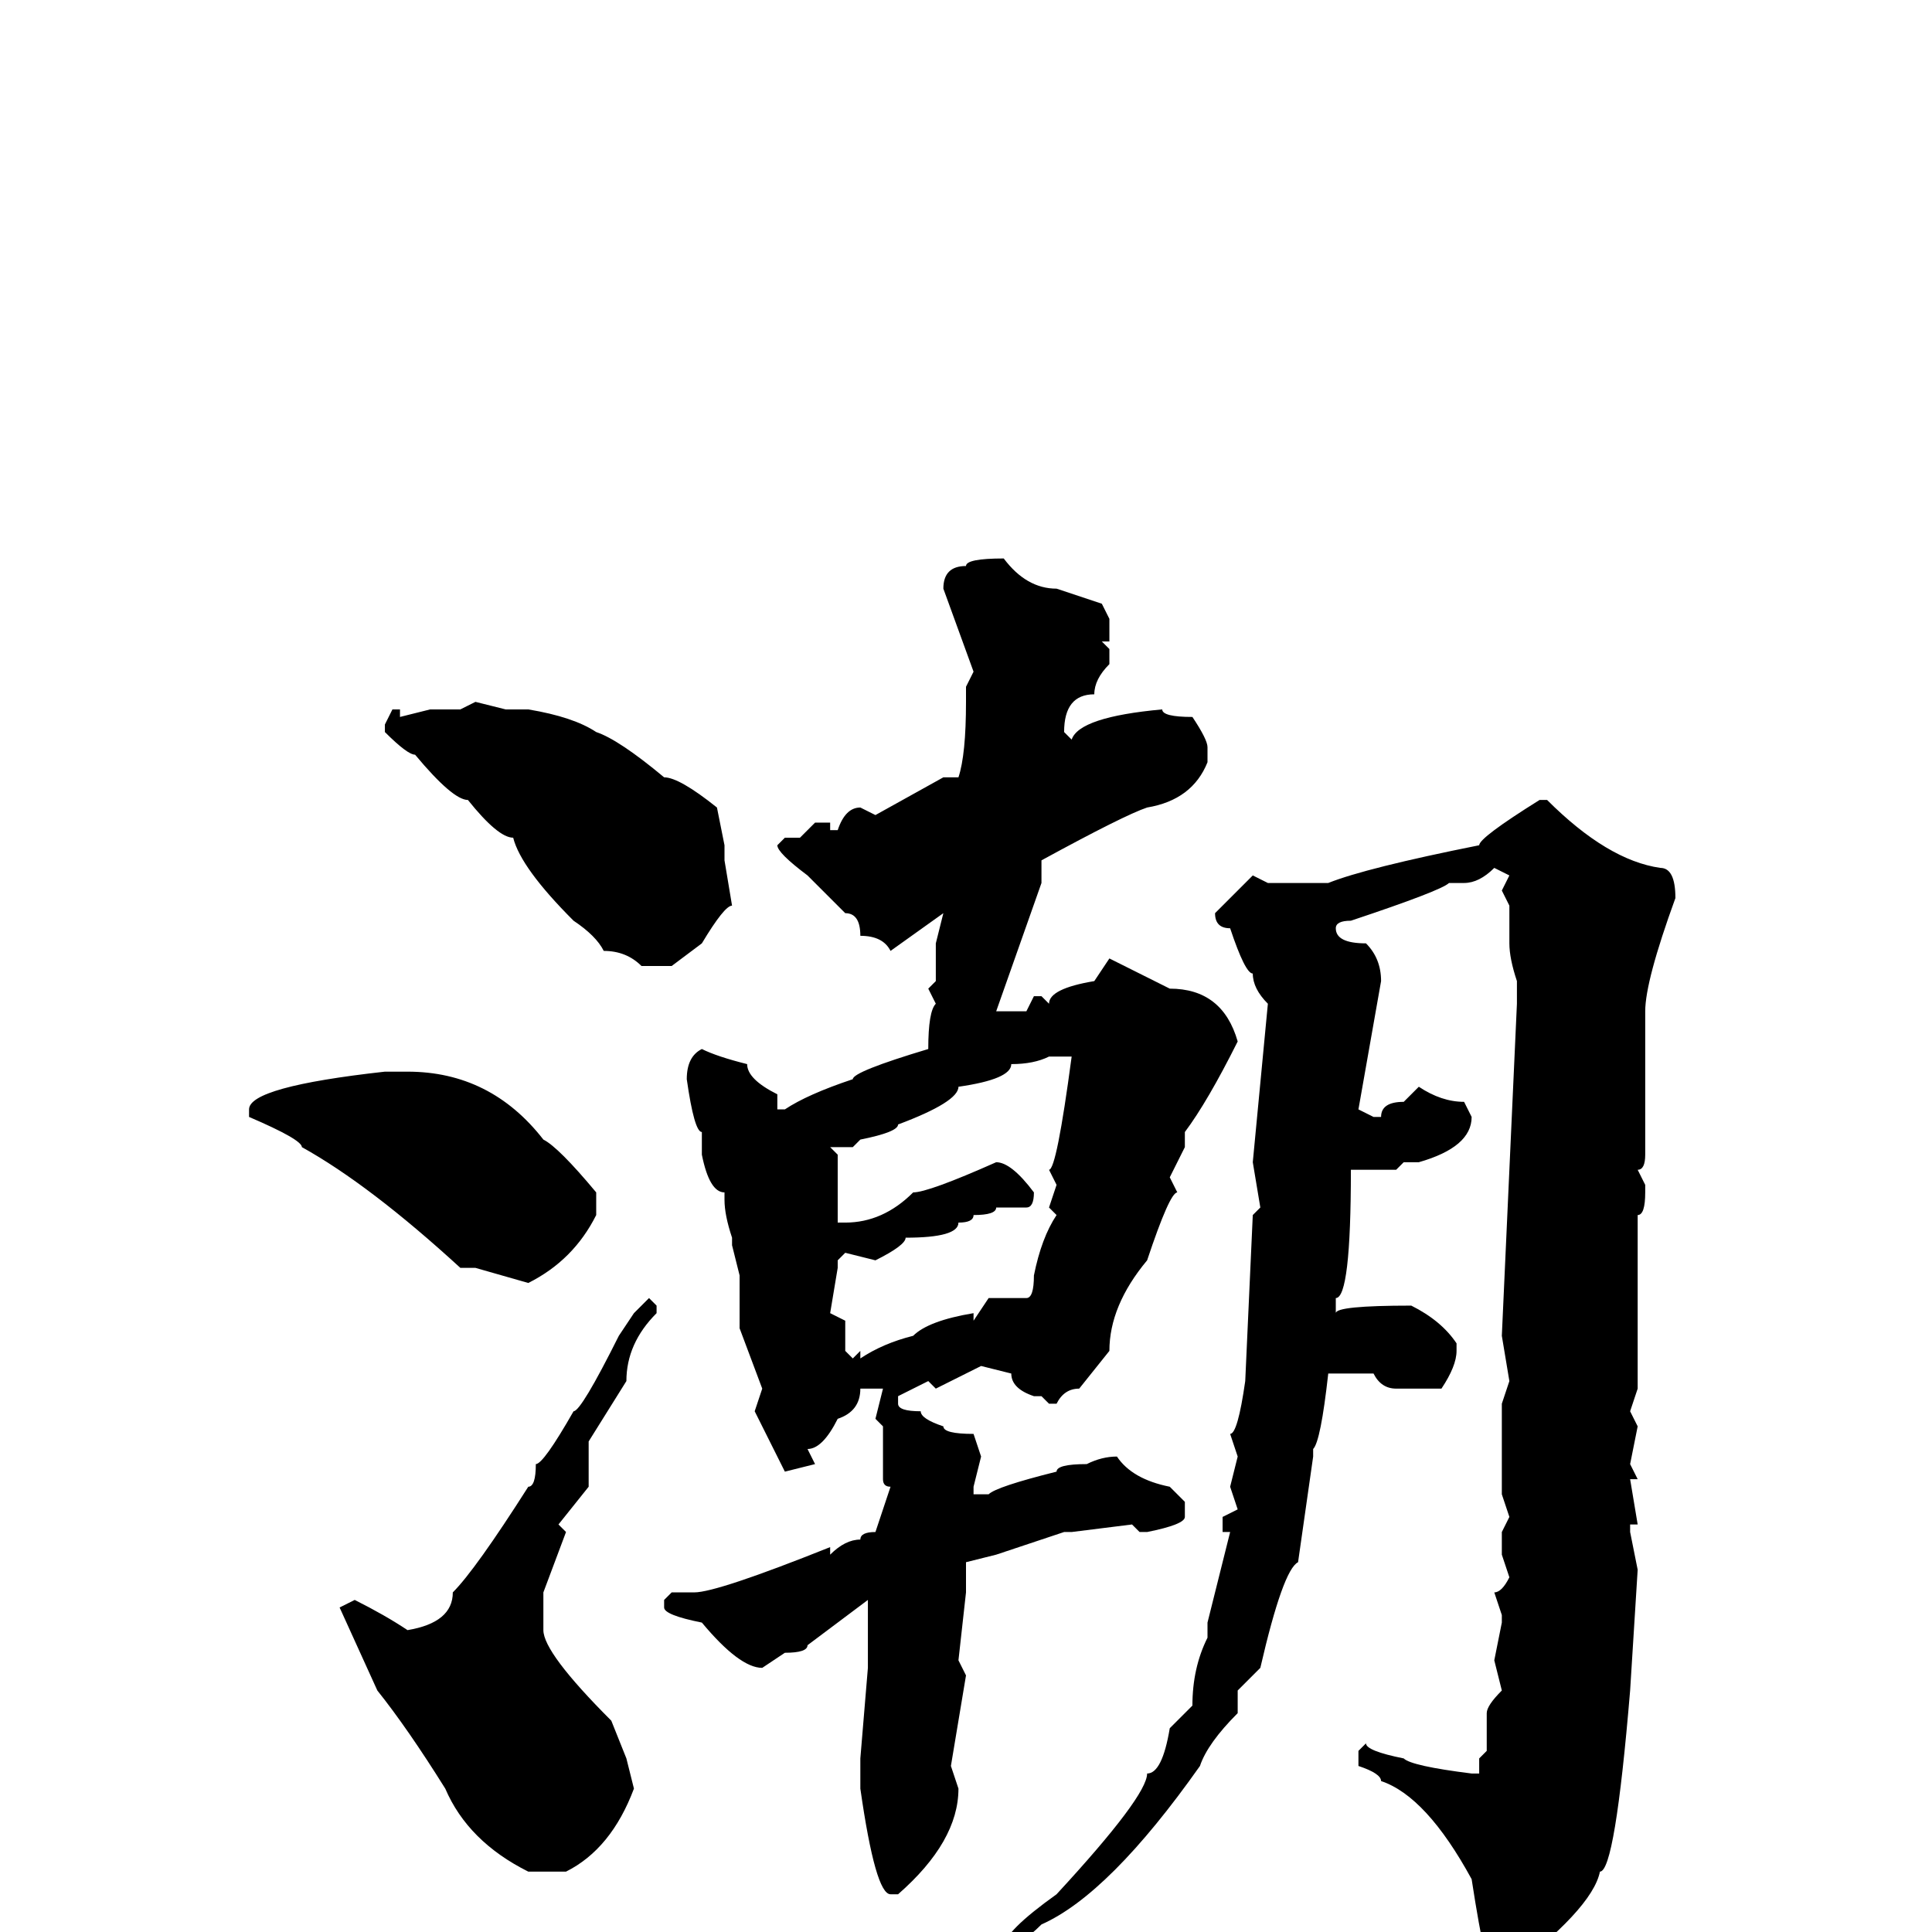 <svg xmlns="http://www.w3.org/2000/svg" viewBox="0 -256 256 256">
	<path fill="#000000" d="M133 -182Q136 -178 140 -178L146 -176L147 -174V-171H146L147 -170V-168Q145 -166 145 -164Q141 -164 141 -159L142 -158Q143 -161 154 -162Q154 -161 158 -161Q160 -158 160 -157V-155Q158 -150 152 -149Q149 -148 138 -142V-139L132 -122H135H136L137 -124H138L139 -123Q139 -125 145 -126L147 -129L155 -125Q162 -125 164 -118Q160 -110 157 -106V-104L155 -100L156 -98Q155 -98 152 -89Q147 -83 147 -77L143 -72Q141 -72 140 -70H139L138 -71H137Q134 -72 134 -74L130 -75L124 -72L123 -73L119 -71V-70Q119 -69 122 -69Q122 -68 125 -67Q125 -66 129 -66L130 -63L129 -59V-58H131Q132 -59 140 -61Q140 -62 144 -62Q146 -63 148 -63Q150 -60 155 -59L157 -57V-55Q157 -54 152 -53H151L150 -54L142 -53H141L132 -50L128 -49V-45L127 -36L128 -34L126 -22L127 -19Q127 -12 119 -5H118Q116 -5 114 -19V-23L115 -35V-39V-41V-42V-44L107 -38Q107 -37 104 -37L101 -35Q98 -35 93 -41Q88 -42 88 -43V-44L89 -45H92Q95 -45 110 -51V-50Q112 -52 114 -52Q114 -53 116 -53L118 -59Q117 -59 117 -60V-62V-64V-65V-67L116 -68L117 -72H114Q114 -69 111 -68Q109 -64 107 -64L108 -62L104 -61L100 -69L101 -72L98 -80V-87L97 -91V-92Q96 -95 96 -97V-98Q94 -98 93 -103V-106Q92 -106 91 -113Q91 -116 93 -117Q95 -116 99 -115Q99 -113 103 -111V-109H104Q107 -111 113 -113Q113 -114 123 -117Q123 -122 124 -123L123 -125L124 -126V-129V-131L125 -135L118 -130Q117 -132 114 -132Q114 -135 112 -135Q110 -137 107 -140Q103 -143 103 -144L104 -145H106L108 -147H110V-146H111Q112 -149 114 -149L116 -148L125 -153H127Q128 -156 128 -163V-165L129 -167L125 -178Q125 -181 128 -181Q128 -182 133 -182ZM63 -163L67 -162H70Q76 -161 79 -159Q82 -158 88 -153Q90 -153 95 -149L96 -144V-142L97 -136Q96 -136 93 -131L89 -128H85Q83 -130 80 -130Q79 -132 76 -134Q69 -141 68 -145Q66 -145 62 -150Q60 -150 55 -156Q54 -156 51 -159V-160L52 -162H53V-161L57 -162H58H61ZM204 -150H205Q213 -142 220 -141Q222 -141 222 -137Q218 -126 218 -122V-103Q218 -101 217 -101L218 -99V-98Q218 -95 217 -95V-93V-90V-79V-78V-75V-72L216 -69L217 -67L216 -62L217 -60H216L217 -54H216V-53L217 -48L216 -32Q214 -8 212 -8Q211 -3 199 6H198Q197 6 195 -7Q189 -18 183 -20Q183 -21 180 -22V-24L181 -25Q181 -24 186 -23Q187 -22 195 -21H196V-23L197 -24V-27V-29Q197 -30 199 -32L198 -36L199 -41V-42L198 -45Q199 -45 200 -47L199 -50V-52V-53L200 -55L199 -58V-59V-62V-70L200 -73L199 -79L201 -123V-124V-126Q200 -129 200 -131V-136L199 -138L200 -140L198 -141Q196 -139 194 -139H192Q191 -138 179 -134Q177 -134 177 -133Q177 -131 181 -131Q183 -129 183 -126L180 -109L182 -108H183Q183 -110 186 -110L188 -112Q191 -110 194 -110L195 -108Q195 -104 188 -102H186L185 -101H182H179Q179 -84 177 -84V-83V-82Q177 -83 187 -83Q191 -81 193 -78V-77Q193 -75 191 -72H185Q183 -72 182 -74H176Q175 -65 174 -64V-63L172 -49Q170 -48 167 -35L164 -32V-29Q160 -25 159 -22Q147 -5 138 -1Q135 2 133 2Q133 0 140 -5Q152 -18 152 -21Q154 -21 155 -27L158 -30Q158 -35 160 -39V-41L163 -53H162V-55L164 -56L163 -59L164 -63L163 -66Q164 -66 165 -73L166 -95L167 -96L166 -102L168 -123Q166 -125 166 -127Q165 -127 163 -133Q161 -133 161 -135L166 -140L168 -139H171H173H176Q181 -141 196 -144Q196 -145 204 -150ZM113 -104H110L111 -103V-101V-100V-94H112Q117 -94 121 -98Q123 -98 132 -102Q134 -102 137 -98Q137 -96 136 -96H132Q132 -95 129 -95Q129 -94 127 -94Q127 -92 120 -92Q120 -91 116 -89L112 -90L111 -89V-88L110 -82L112 -81V-77L113 -76L114 -77V-76Q117 -78 121 -79Q123 -81 129 -82V-81L131 -84H136Q137 -84 137 -87Q138 -92 140 -95L139 -96L140 -99L139 -101Q140 -101 142 -116H141H139Q137 -115 134 -115Q134 -113 127 -112Q127 -110 119 -107Q119 -106 114 -105ZM51 -114H54Q65 -114 72 -105Q74 -104 79 -98V-95Q76 -89 70 -86L63 -88H61Q49 -99 40 -104Q40 -105 33 -108V-109Q33 -112 51 -114ZM86 -84L87 -83V-82Q83 -78 83 -73L78 -65V-59L74 -54L75 -53L72 -45V-44V-40Q72 -37 81 -28L83 -23L84 -19Q81 -11 75 -8H70Q62 -12 59 -19Q54 -27 50 -32L45 -43L47 -44Q51 -42 54 -40Q60 -41 60 -45Q63 -48 70 -59Q71 -59 71 -62Q72 -62 76 -69Q77 -69 82 -79L84 -82Z"/>
</svg>